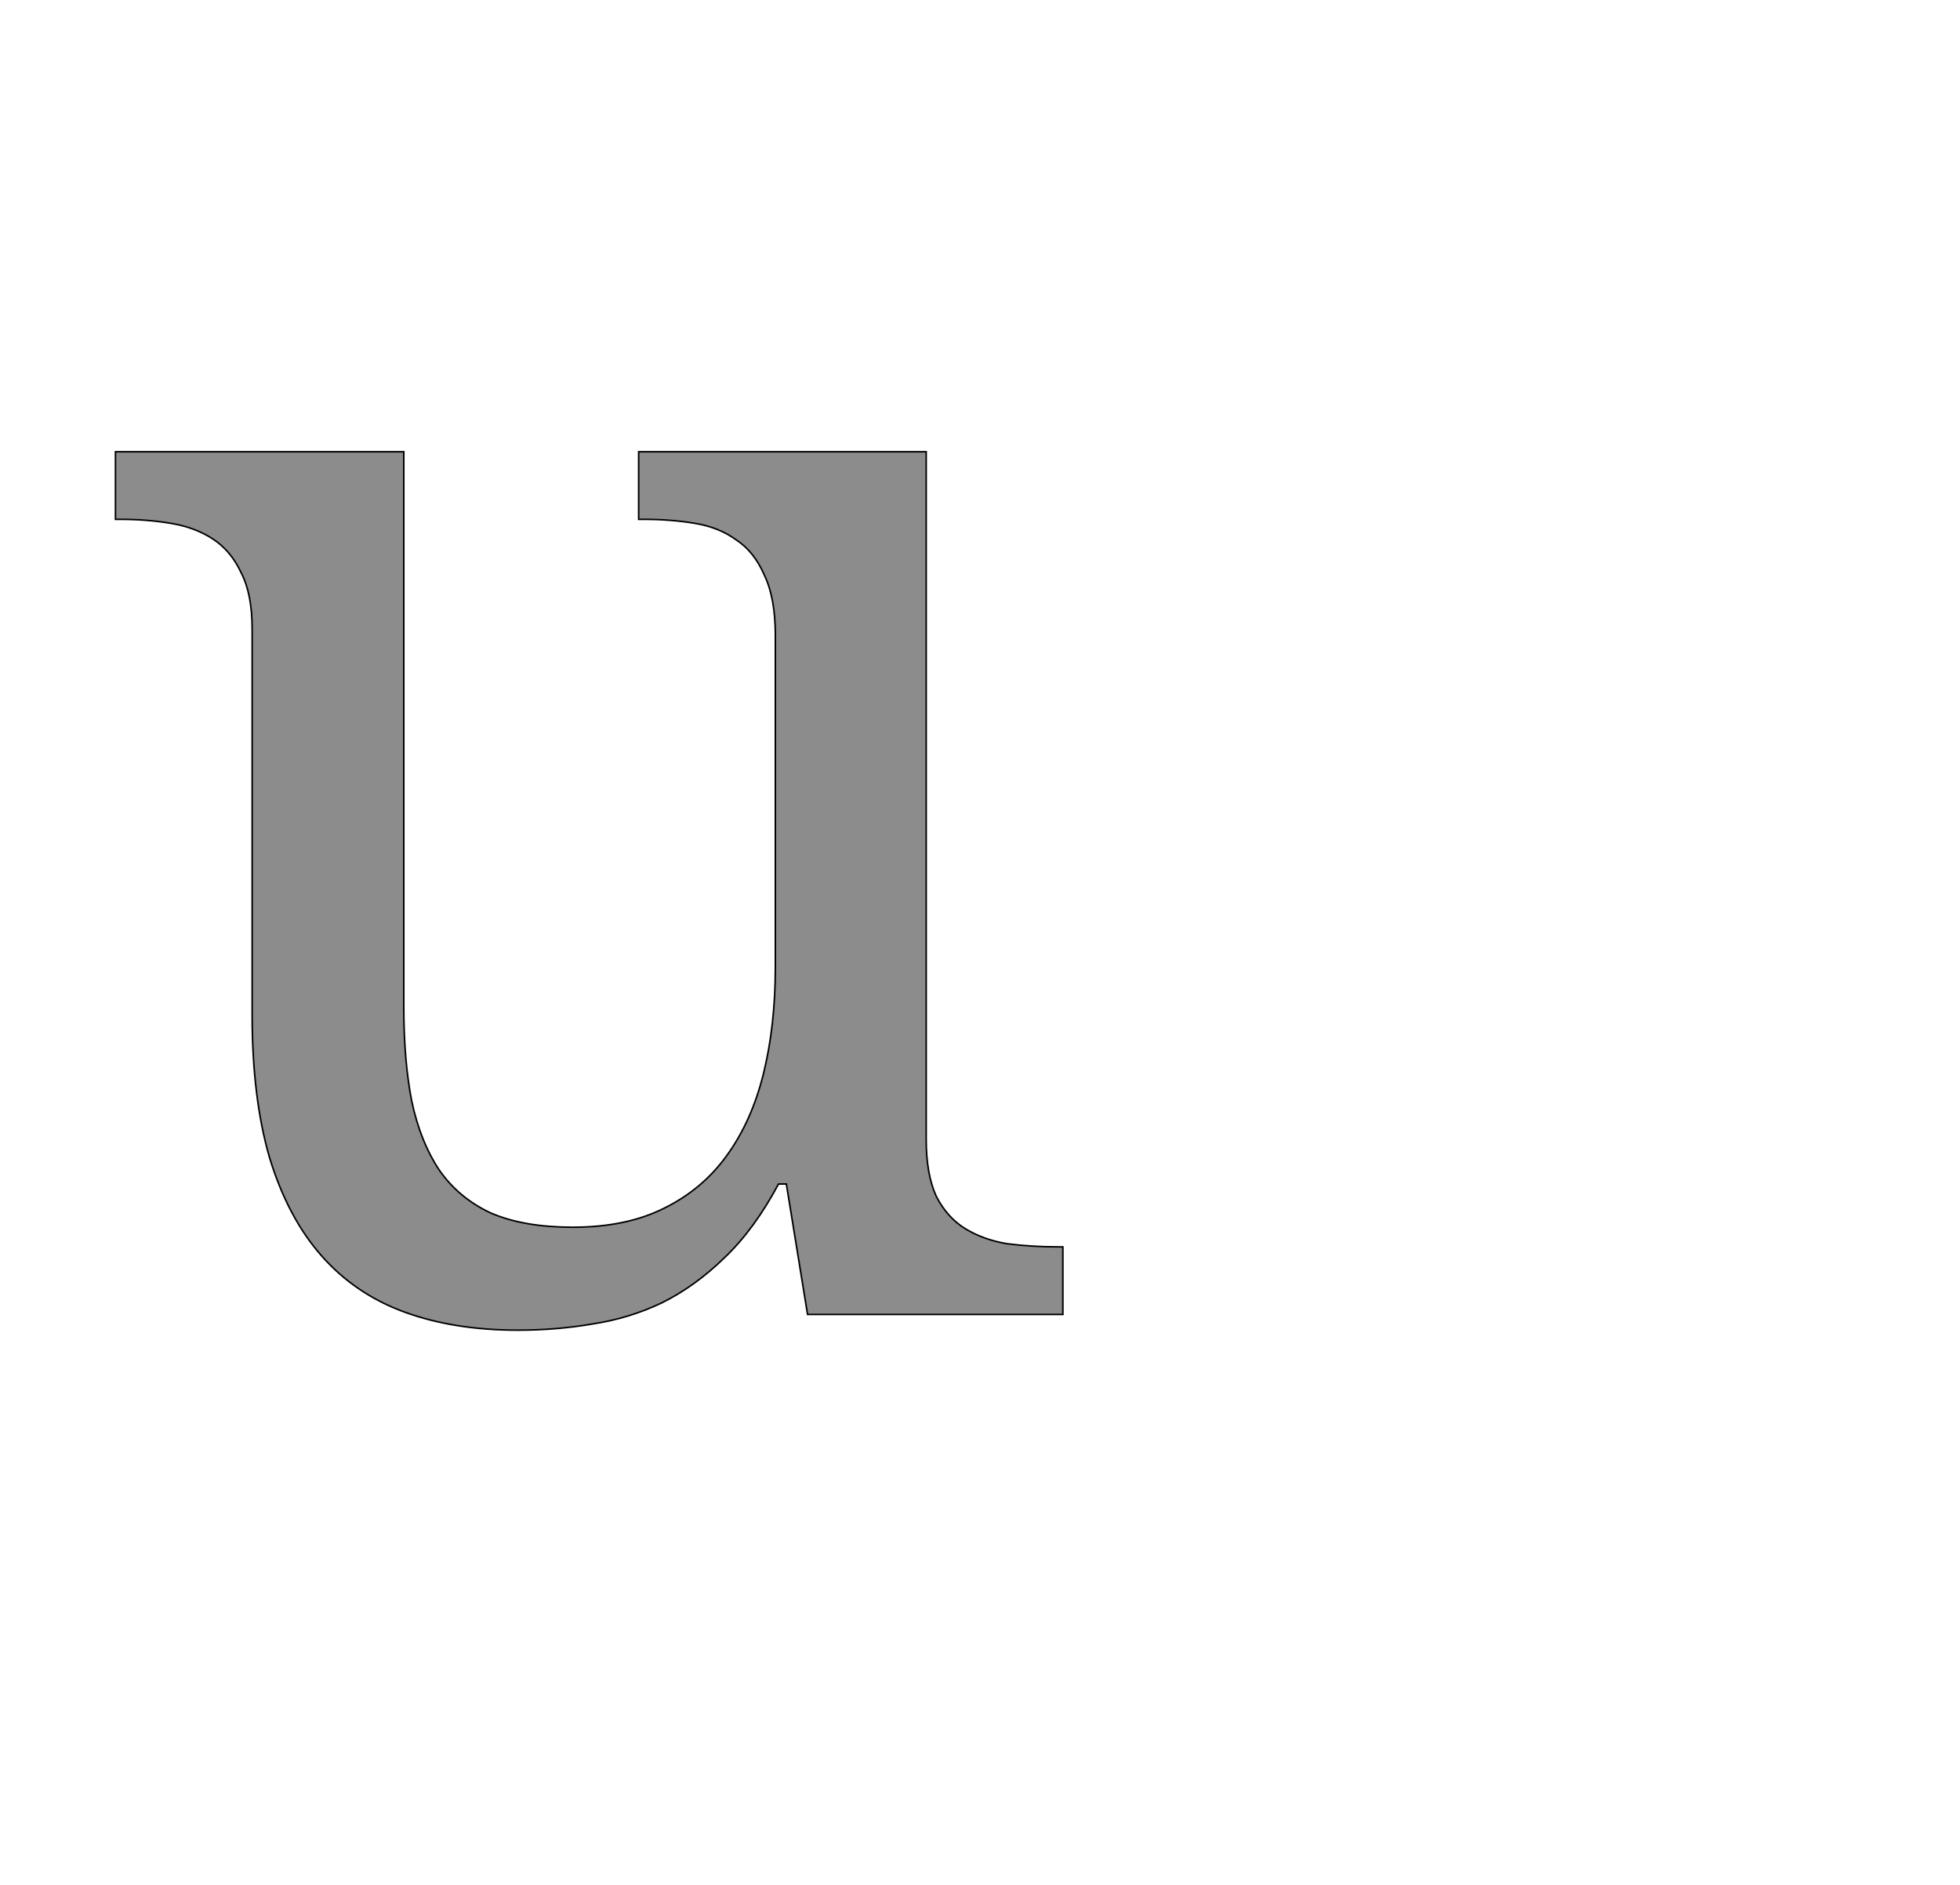 <!--
BEGIN METADATA

BBOX_X_MIN 47
BBOX_Y_MIN -20
BBOX_X_MAX 1253
BBOX_Y_MAX 1098
WIDTH 1206
HEIGHT 1118
H_BEARING_X 47
H_BEARING_Y 1098
H_ADVANCE 1300
V_BEARING_X -603
V_BEARING_Y 475
V_ADVANCE 2069
ORIGIN_X 0
ORIGIN_Y 0

END METADATA
-->

<svg width='2495px' height='2399px' xmlns='http://www.w3.org/2000/svg' version='1.1'>

 <!-- make sure glyph is visible within svg window -->
 <g fill-rule='nonzero'  transform='translate(100 1673)'>

  <!-- draw actual outline using lines and Bezier curves-->
  <path fill='black' stroke='black' fill-opacity='0.45'  stroke-width='2'  d='
 M 1079,-223
 Q 1079,-178 1092,-150
 Q 1106,-123 1129,-109
 Q 1152,-95 1182,-90
 Q 1213,-86 1247,-86
 L 1253,-86
 L 1253,0
 L 928,0
 L 901,-166
 L 891,-166
 Q 860,-108 822,-72
 Q 785,-36 743,-15
 Q 701,5 655,12
 Q 609,20 559,20
 Q 478,20 415,-3
 Q 352,-26 309,-75
 Q 266,-124 243,-200
 Q 221,-276 221,-381
 L 221,-872
 Q 221,-917 207,-944
 Q 194,-972 171,-987
 Q 148,-1002 117,-1007
 Q 87,-1012 53,-1012
 L 47,-1012
 L 47,-1098
 L 414,-1098
 L 414,-391
 Q 414,-324 424,-272
 Q 435,-220 459,-184
 Q 484,-148 525,-129
 Q 567,-111 629,-111
 Q 697,-111 745,-135
 Q 794,-159 825,-202
 Q 857,-246 872,-307
 Q 887,-368 887,-442
 L 887,-864
 Q 887,-912 873,-941
 Q 860,-971 837,-986
 Q 815,-1002 784,-1007
 Q 754,-1012 719,-1012
 L 713,-1012
 L 713,-1098
 L 1079,-1098
 L 1079,-223
 Z

  '/>
 </g>
</svg>
